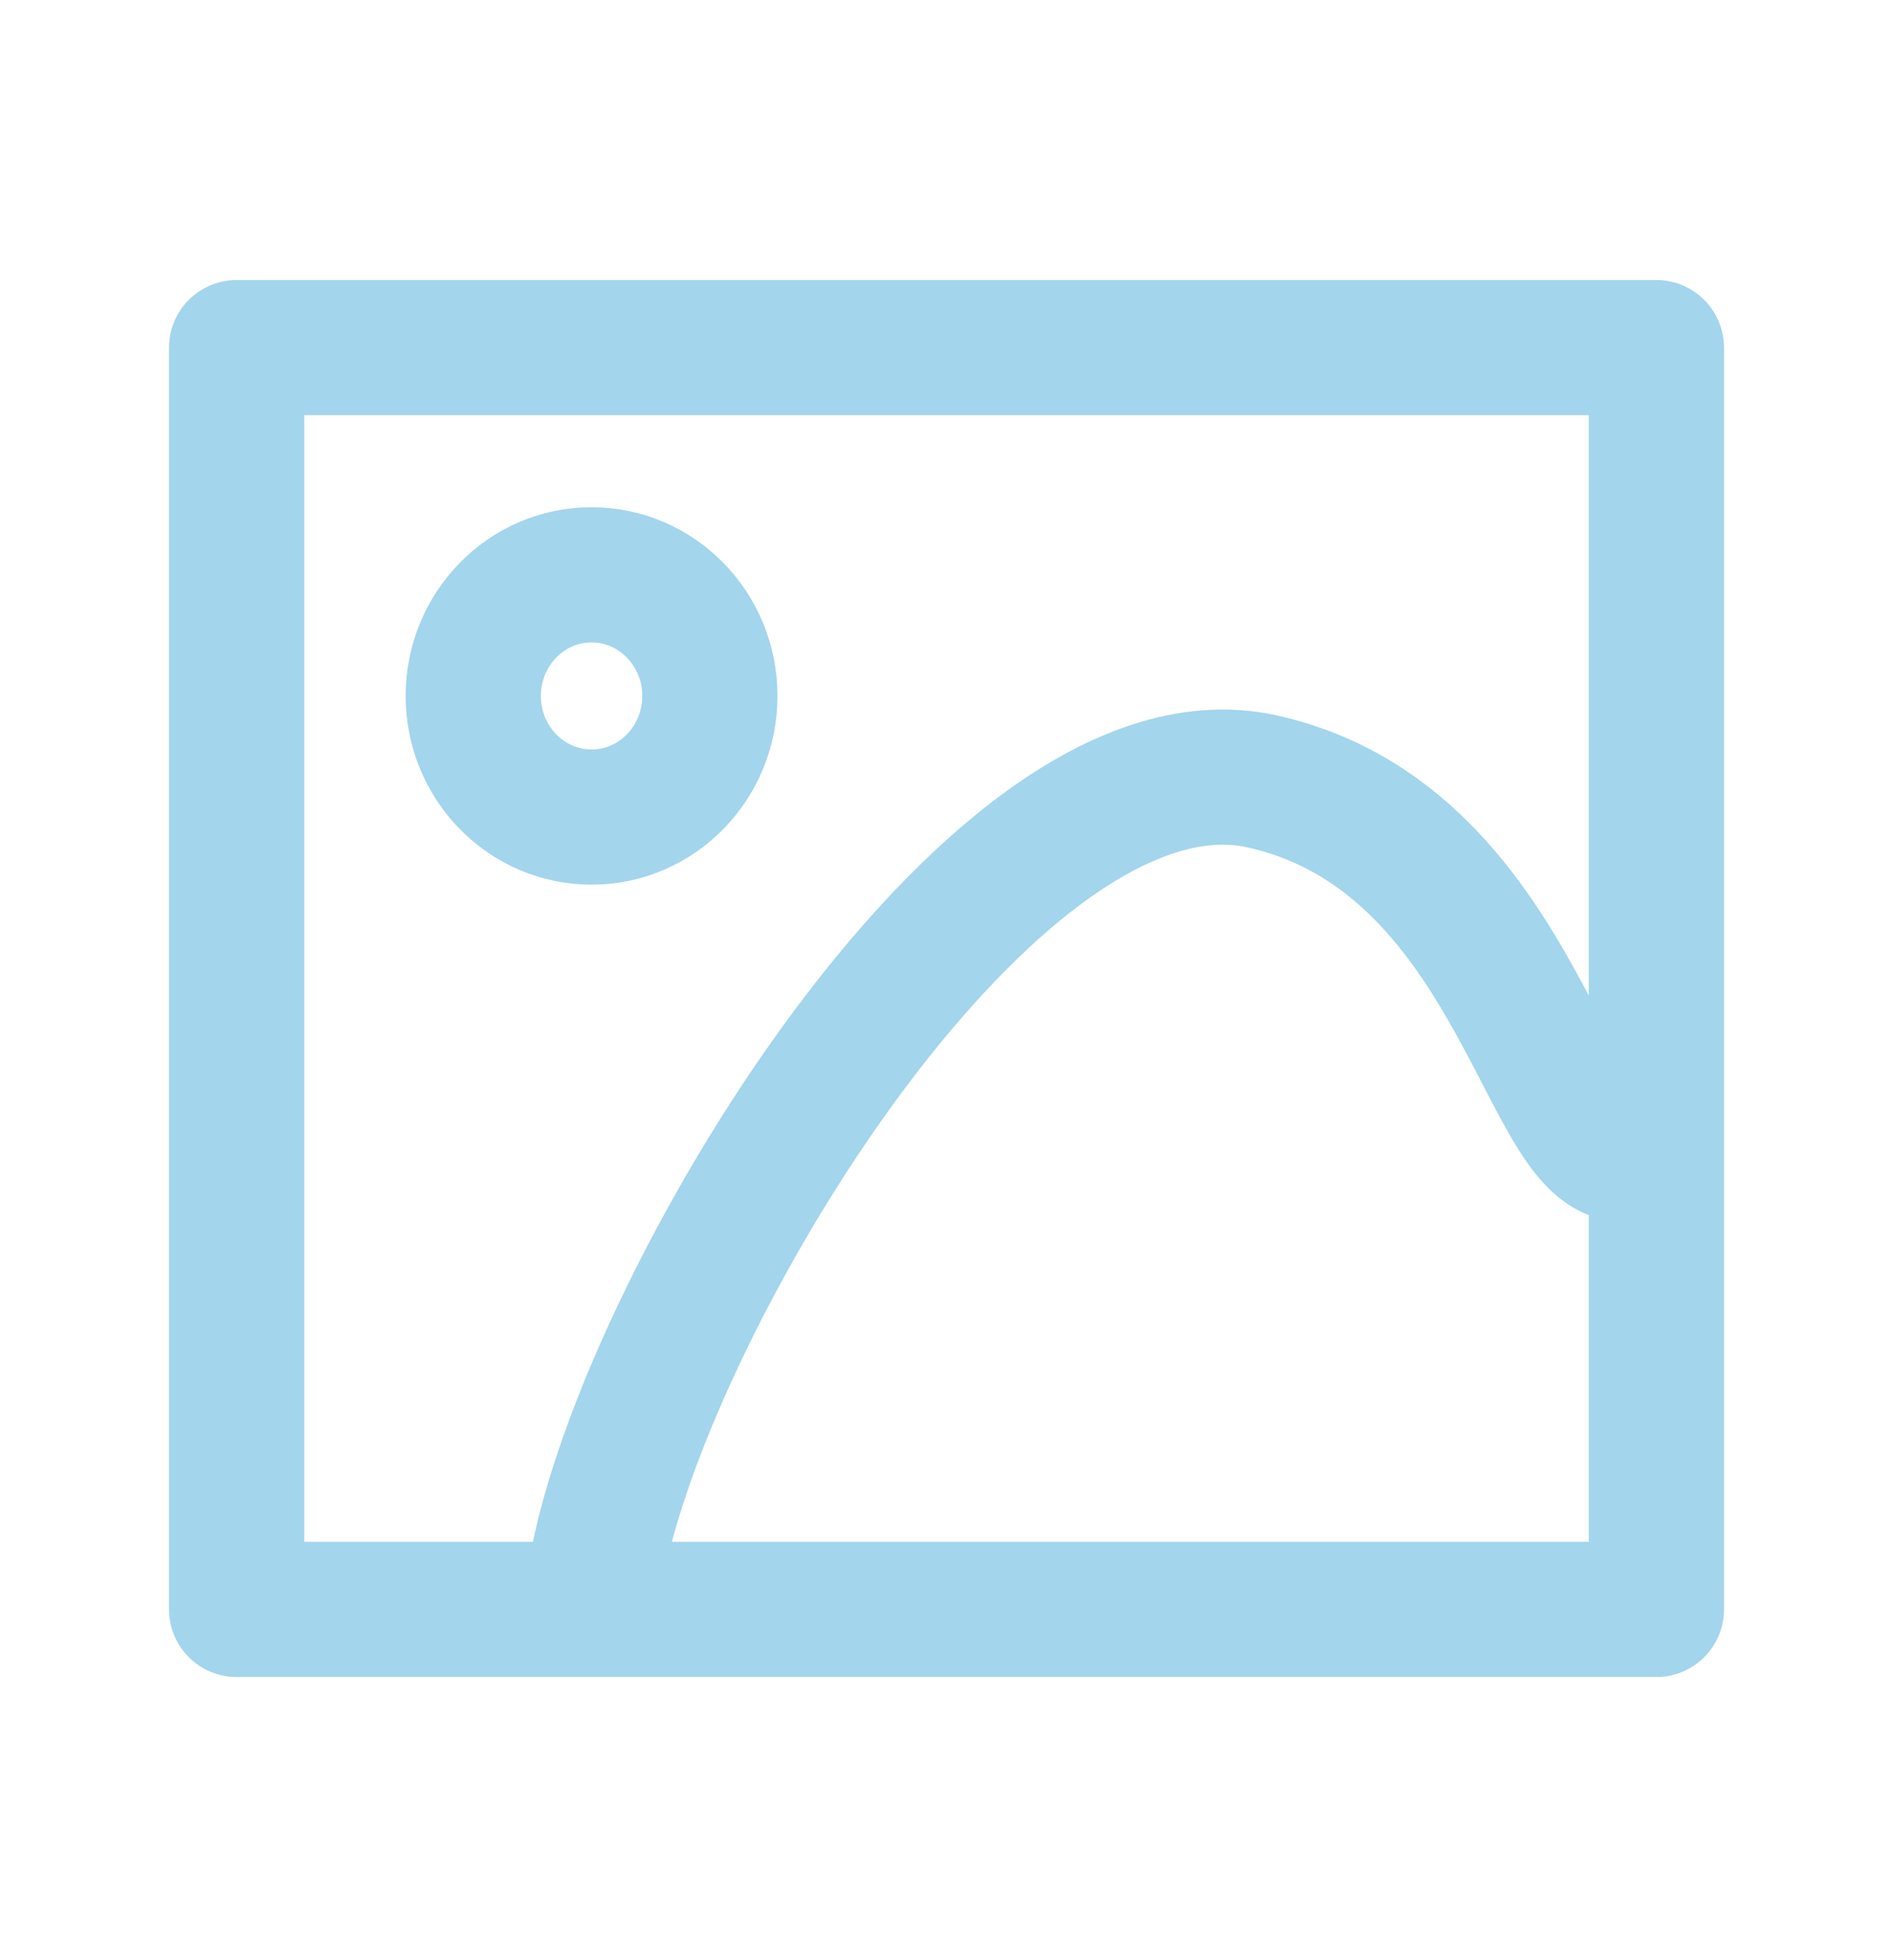 <svg width="28" height="29" viewBox="0 0 28 29" fill="none" xmlns="http://www.w3.org/2000/svg">
<path d="M8.75 23.81H24.5V16.81M8.75 23.81H3.5V5.143H24.5V16.81M8.75 23.81C8.944 20.31 14.467 10.627 18.667 11.56C22.867 12.493 22.945 18.366 24.5 16.81" stroke="#7DC4E4" stroke-opacity="0.71" stroke-width="2" stroke-linecap="round" stroke-linejoin="round"/>
<path d="M8.75 12.088C9.716 12.088 10.5 11.286 10.5 10.296C10.5 9.307 9.716 8.504 8.75 8.504C7.784 8.504 7 9.307 7 10.296C7 11.286 7.784 12.088 8.75 12.088Z" stroke="#7DC4E4" stroke-opacity="0.71" stroke-width="2" stroke-linecap="round" stroke-linejoin="round"/>
</svg>
